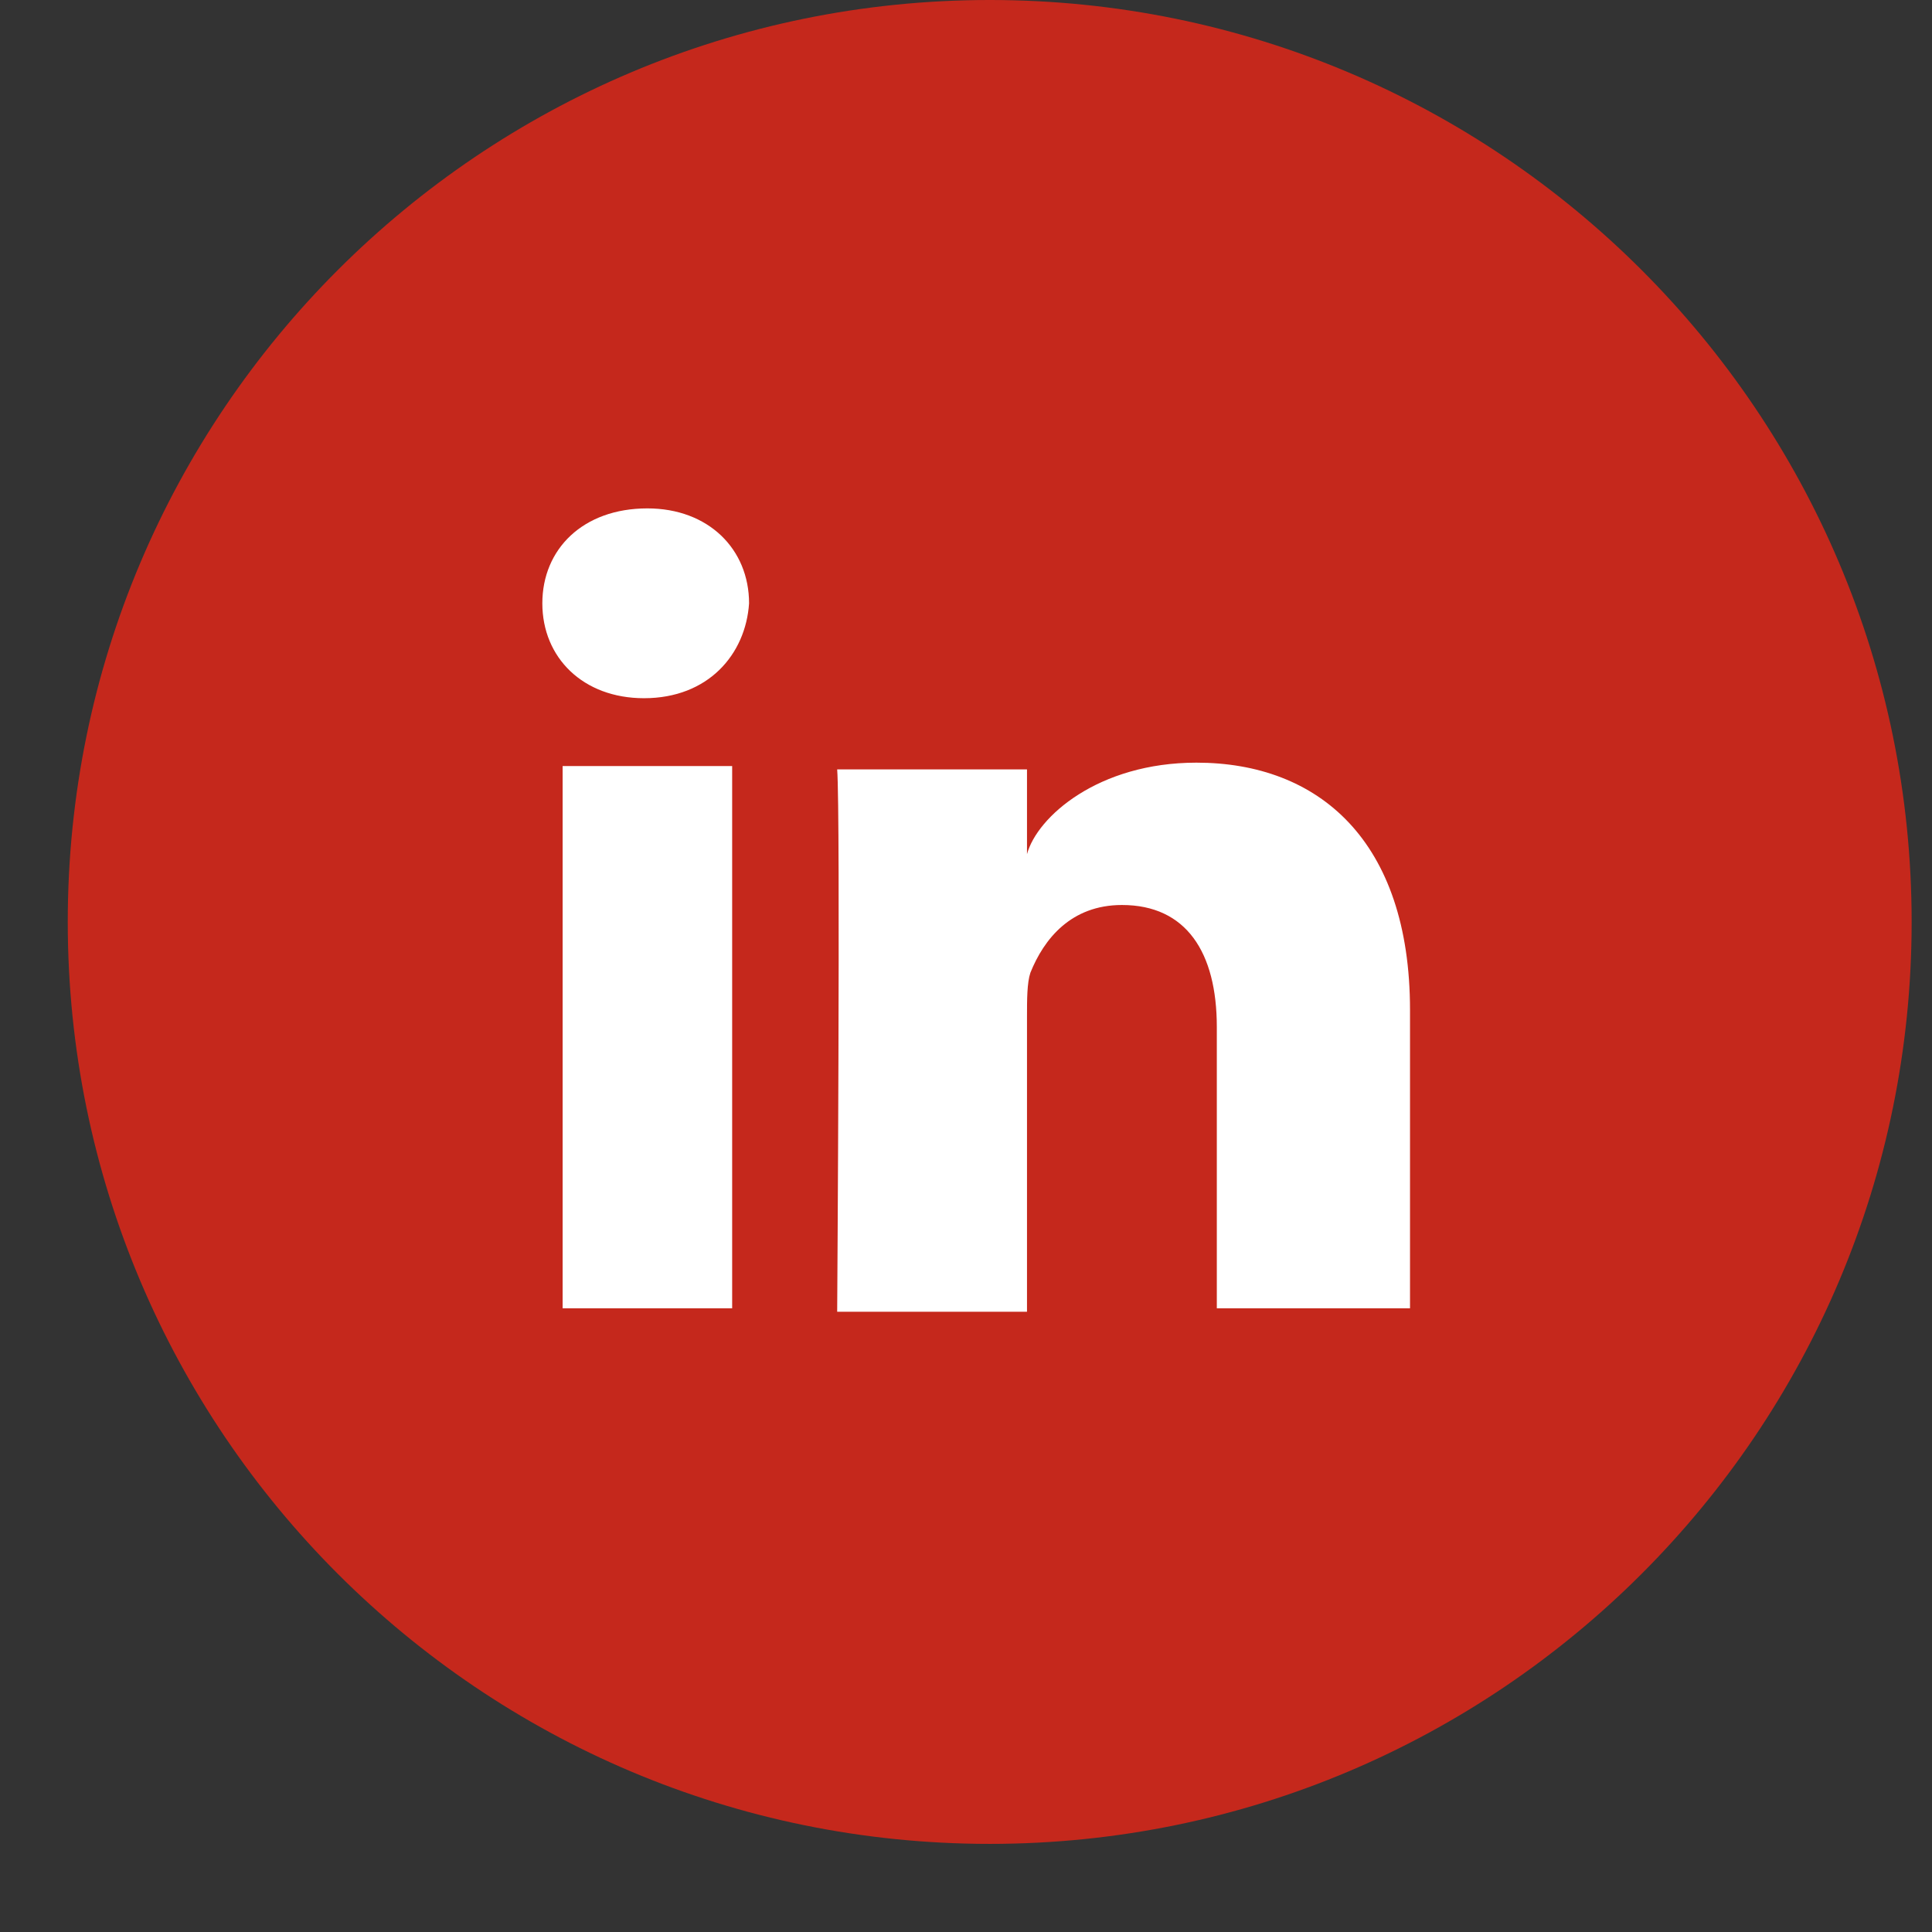 <svg width="28" height="28" viewBox="0 0 28 28" fill="none" xmlns="http://www.w3.org/2000/svg">
<rect x="0" y="0" width="28" height="28" fill="#333333" stroke="none"/>
<g clip-path="url(#clip0)">
<path d="M14.344 26.723C21.723 26.723 27.705 20.741 27.705 13.361C27.705 5.982 21.723 -6.10352e-05 14.344 -6.10352e-05C6.965 -6.10352e-05 0.982 5.982 0.982 13.361C0.982 20.741 6.965 26.723 14.344 26.723Z" fill="#C5281C"/>
<path d="M10.611 18.961H8.154V11.102H10.611V18.961ZM9.333 10.119C8.449 10.119 7.86 9.53 7.86 8.744C7.86 7.958 8.449 7.368 9.382 7.368C10.267 7.368 10.856 7.958 10.856 8.744C10.807 9.481 10.267 10.119 9.333 10.119ZM20.435 18.961H17.635V14.884C17.635 13.803 17.193 13.116 16.26 13.116C15.523 13.116 15.13 13.607 14.933 14.098C14.884 14.245 14.884 14.491 14.884 14.737V19.011H12.133C12.133 19.011 12.182 11.789 12.133 11.151H14.884V12.379C15.031 11.838 15.916 11.053 17.34 11.053C19.109 11.053 20.435 12.182 20.435 14.639V18.961Z" fill="white"/>
</g>
<defs>
<clipPath id="clip0">
<rect width="28" height="28" fill="white"/>
</clipPath>
</defs>
</svg>
